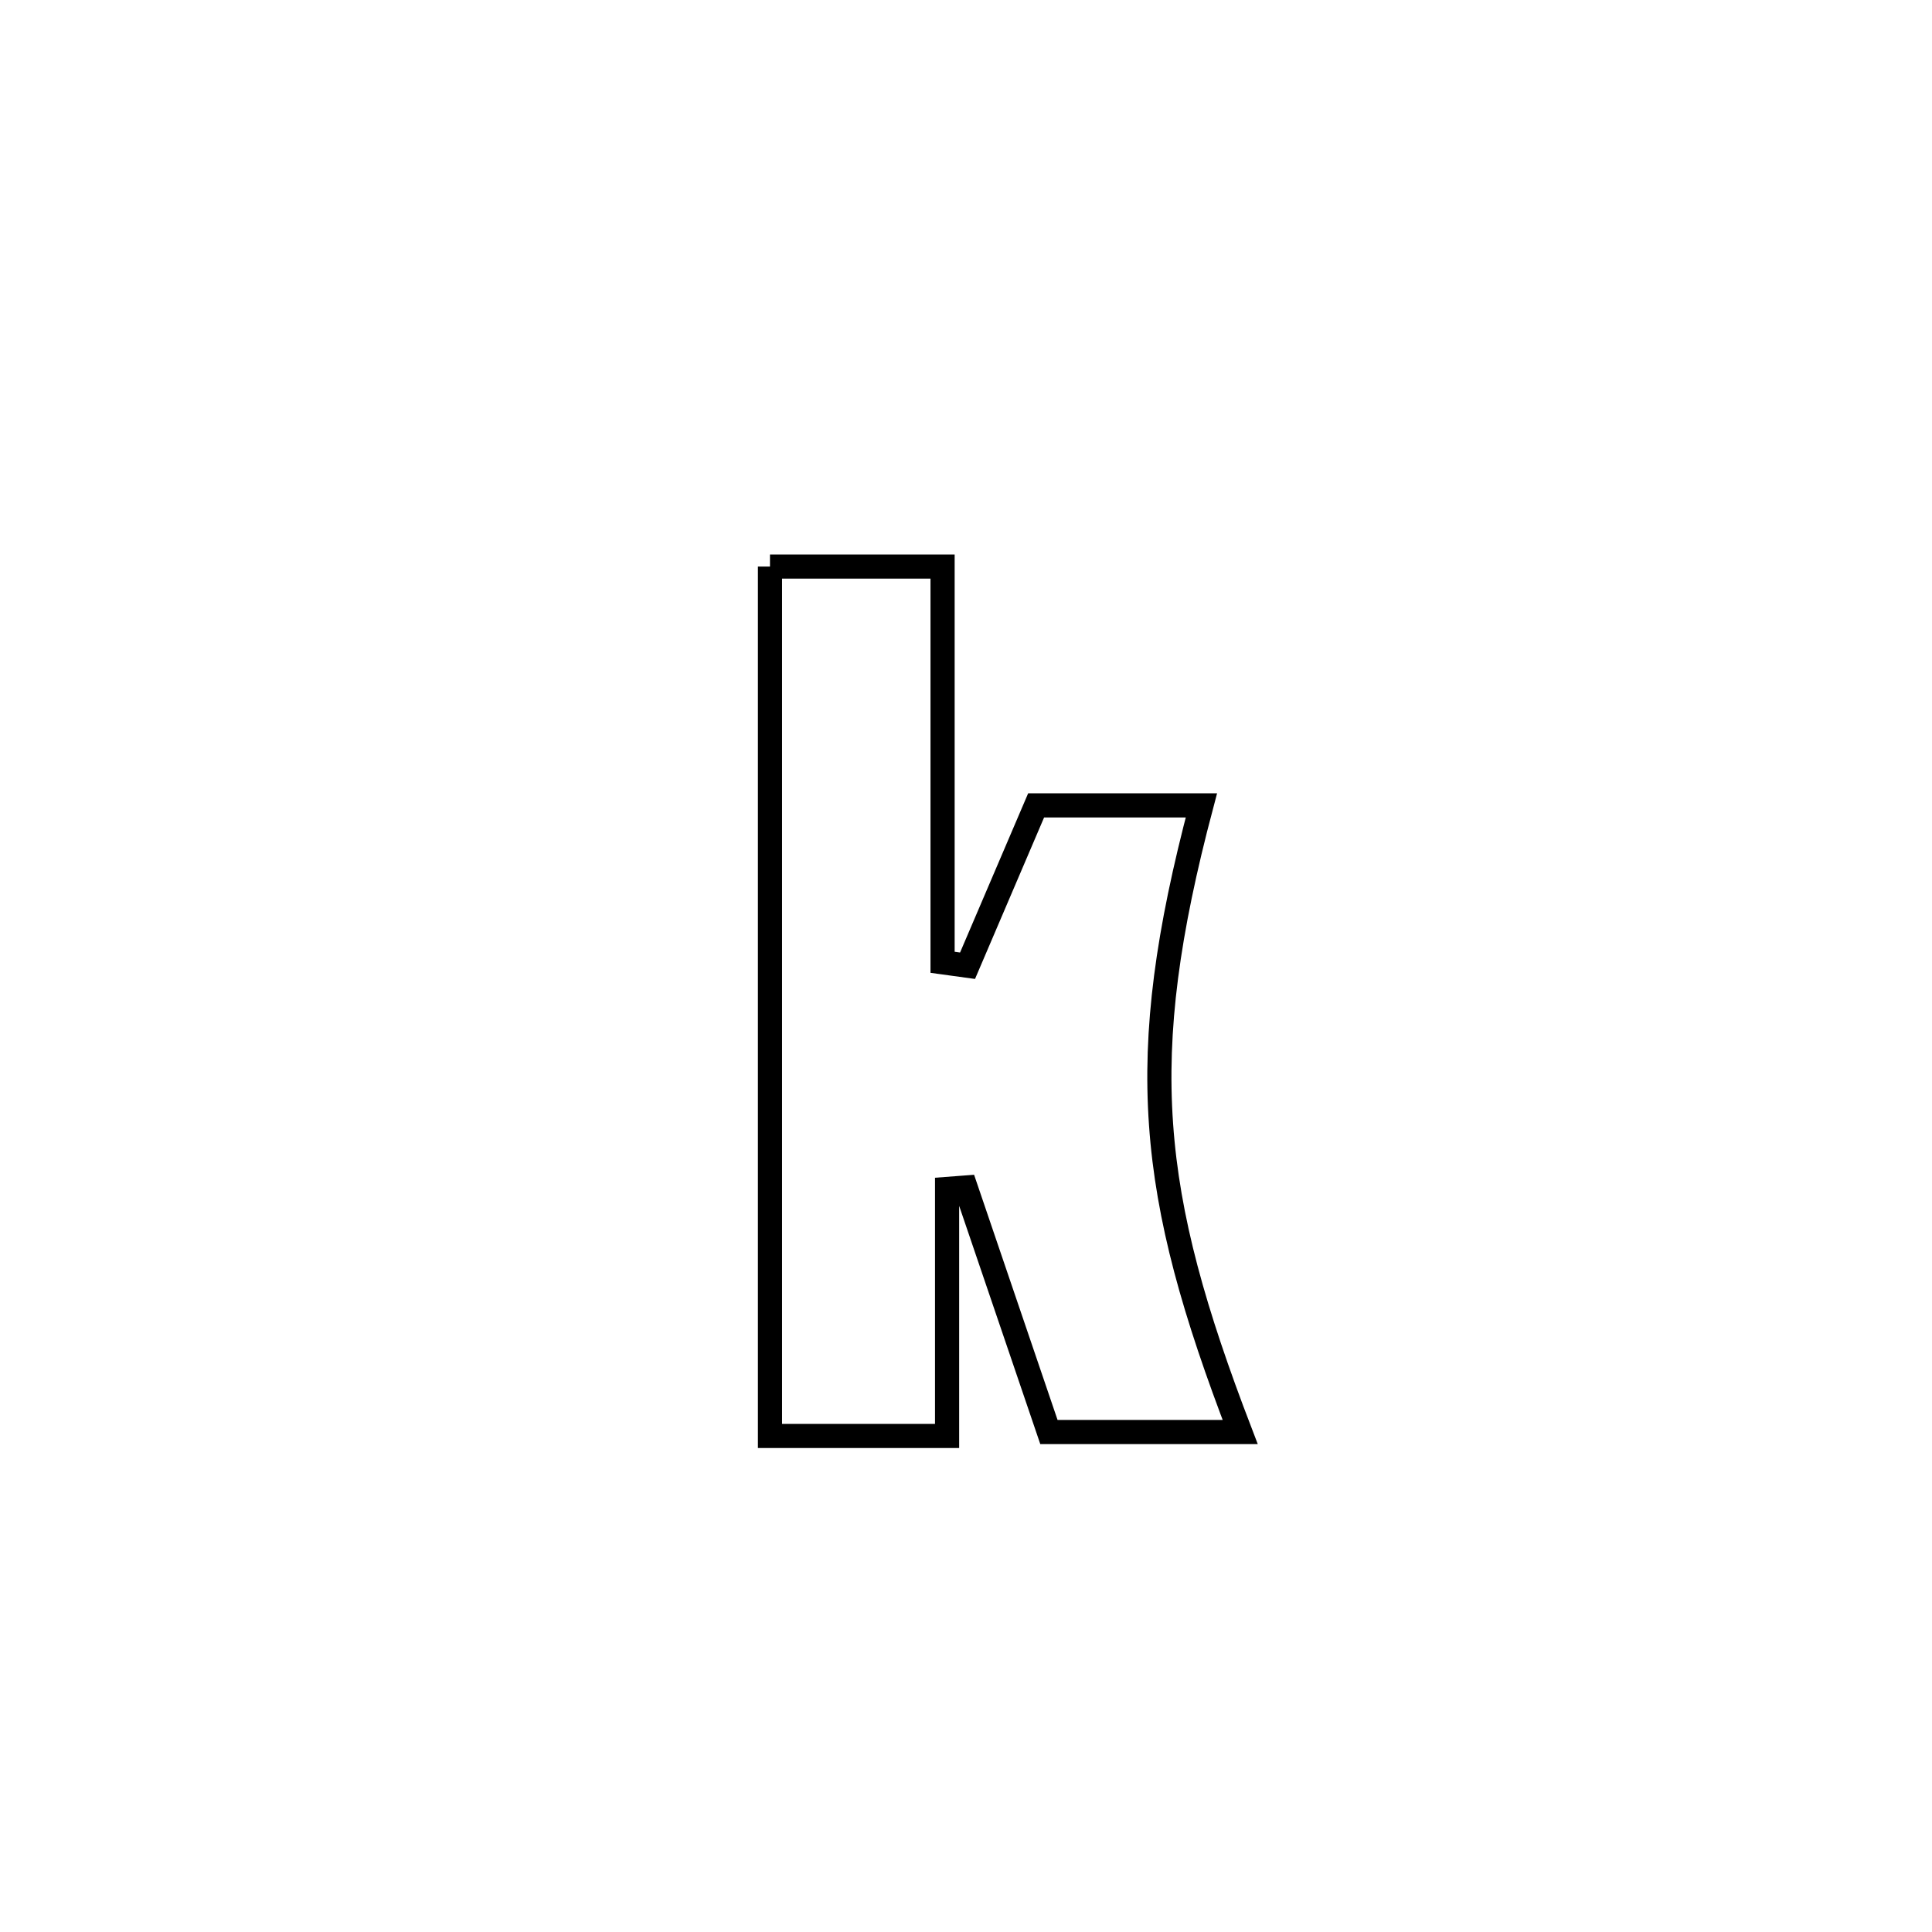 <svg xmlns="http://www.w3.org/2000/svg" viewBox="0.0 0.0 24.0 24.0" height="200px" width="200px"><path fill="none" stroke="black" stroke-width=".3" stroke-opacity="1.0"  filling="0" d="M9.565 7.038 L9.565 7.038 C10.28 7.038 10.995 7.038 11.709 7.038 L11.709 7.038 C11.709 8.676 11.709 10.315 11.709 11.954 L11.709 11.954 C11.812 11.968 11.915 11.983 12.019 11.997 L12.019 11.997 C12.303 11.333 12.587 10.669 12.871 10.005 L12.871 10.005 C12.899 10.005 14.903 10.005 14.924 10.005 L14.924 10.005 C14.505 11.587 14.34 12.789 14.423 13.968 C14.505 15.146 14.835 16.302 15.406 17.789 L15.406 17.789 C15.01 17.789 13.421 17.789 13.03 17.789 L13.03 17.789 C12.685 16.777 12.34 15.764 11.996 14.752 L11.996 14.752 C11.919 14.758 11.842 14.763 11.765 14.769 L11.765 14.769 C11.765 15.792 11.765 16.815 11.765 17.838 L11.765 17.838 C11.032 17.838 10.299 17.838 9.565 17.838 L9.565 17.838 C9.565 16.038 9.565 14.238 9.565 12.438 C9.565 10.638 9.565 8.838 9.565 7.038 L9.565 7.038"></path></svg>